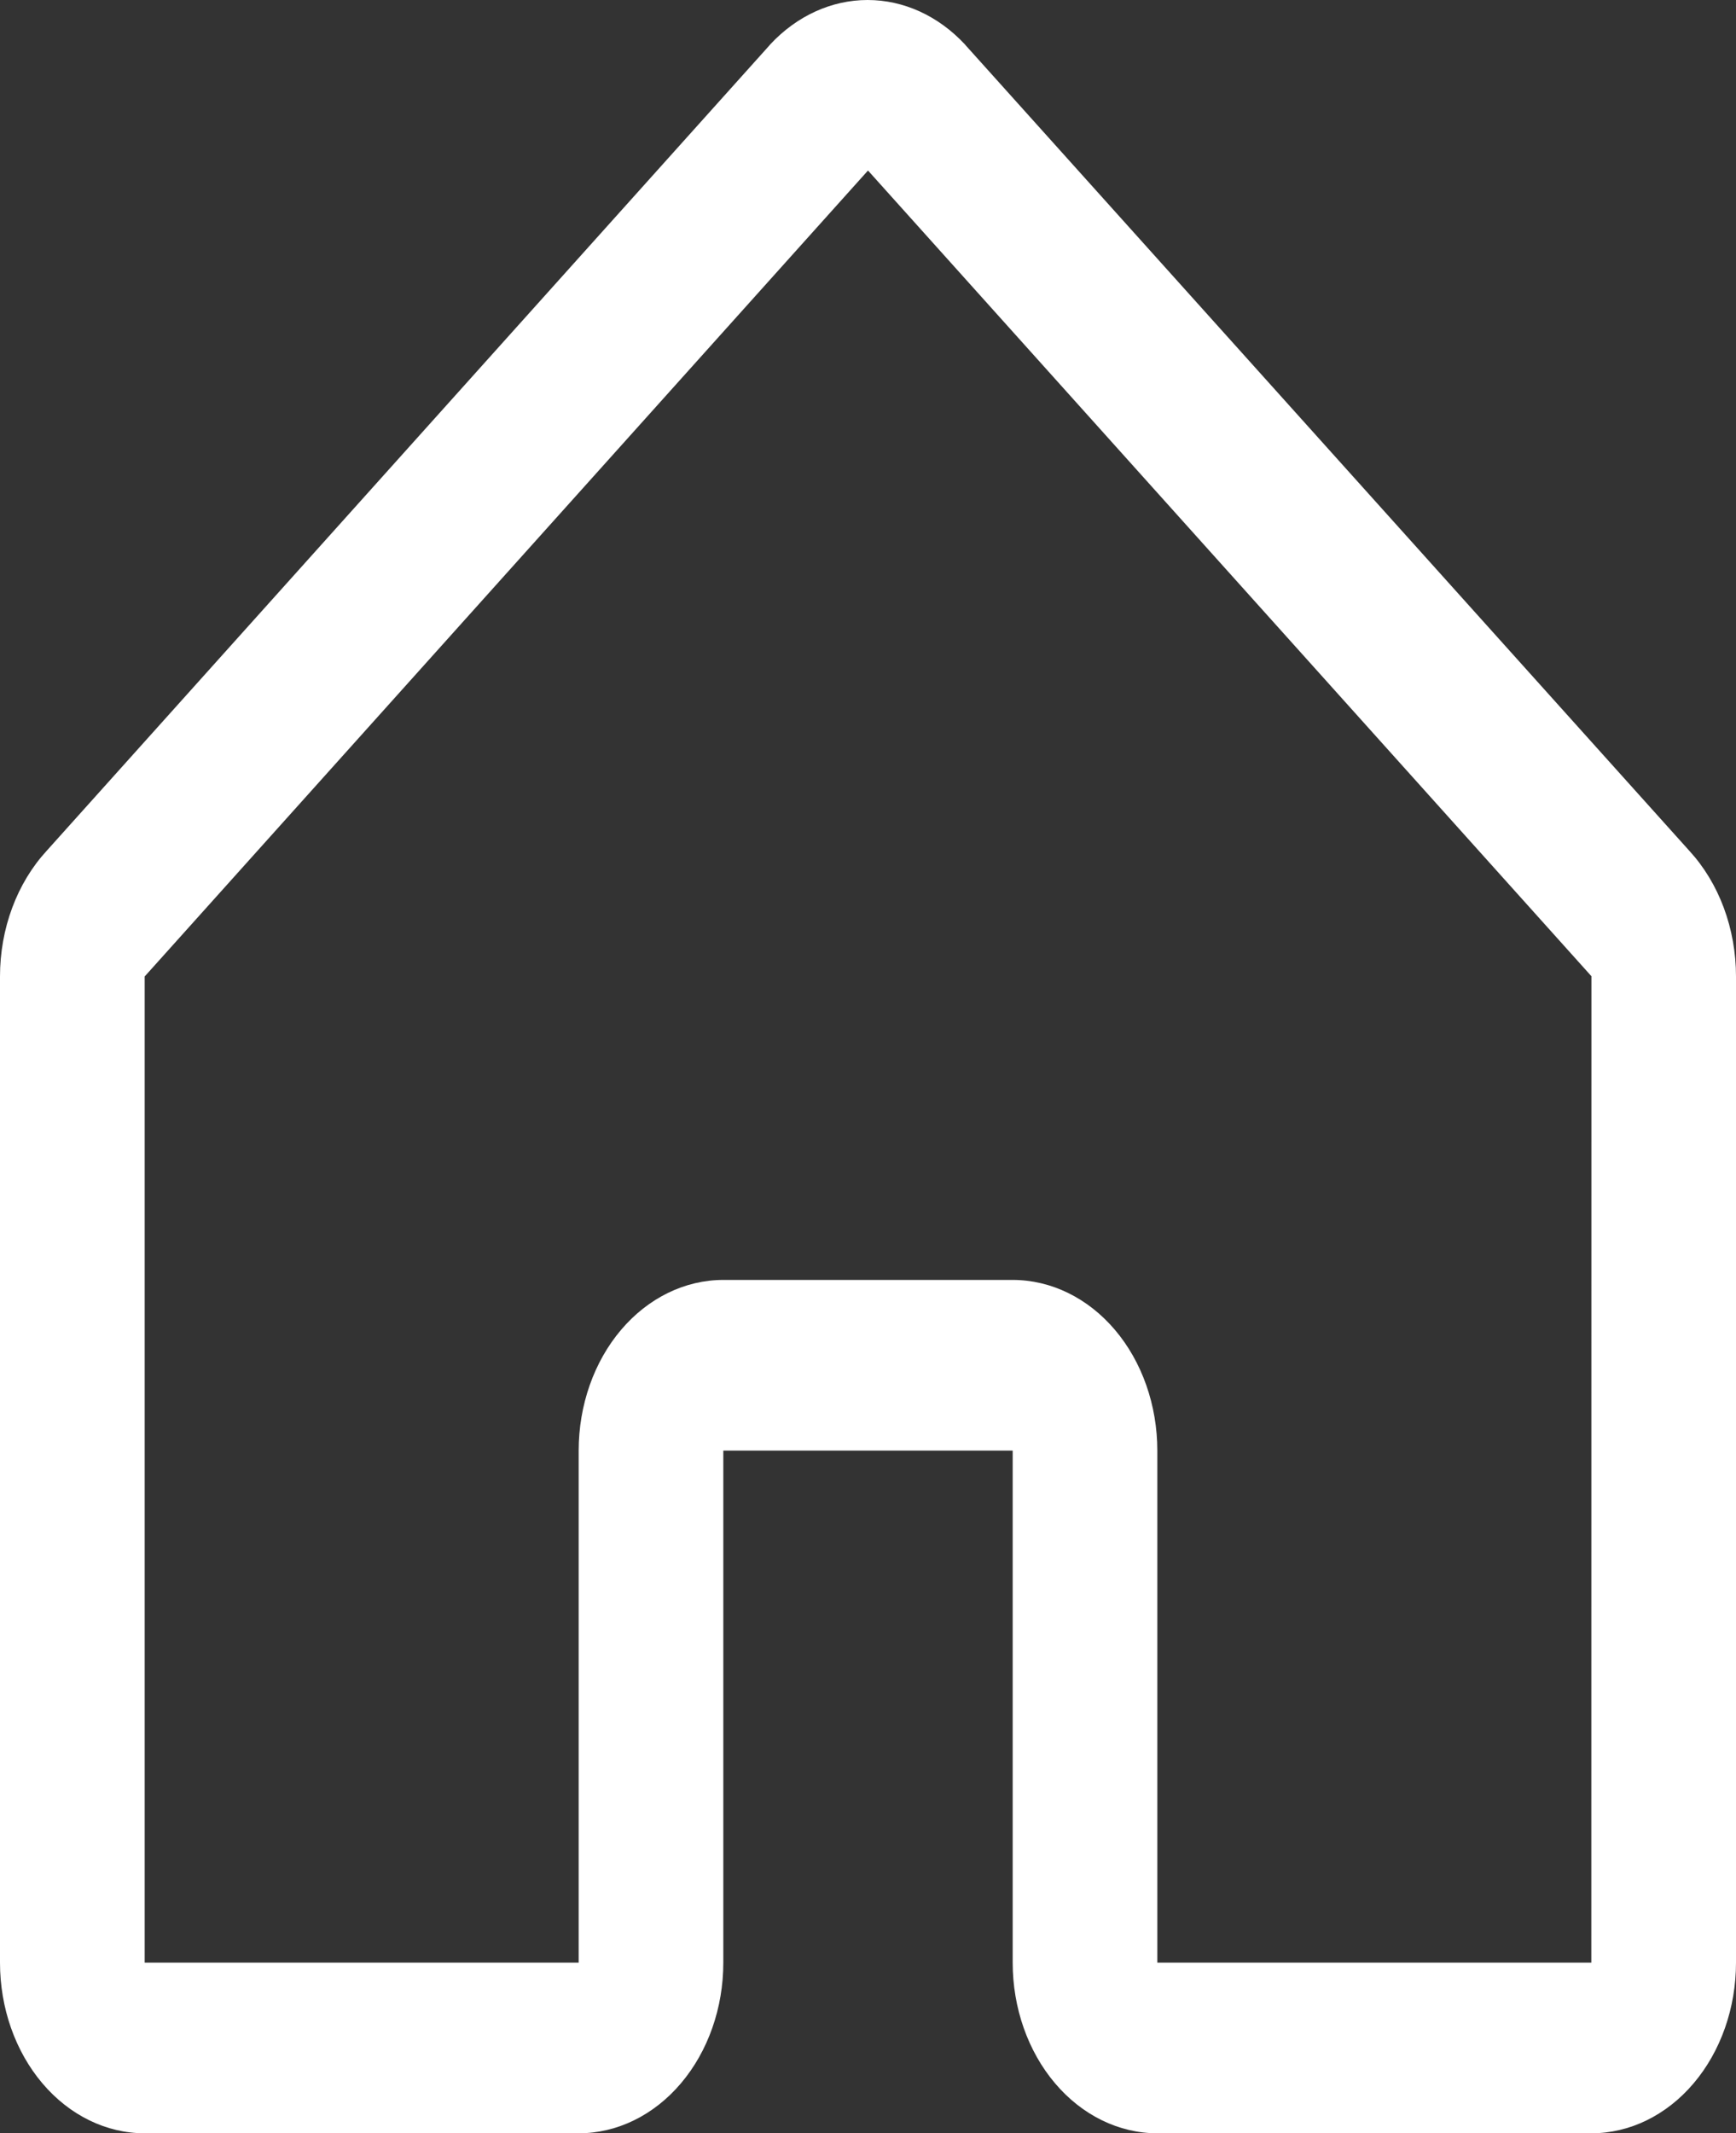 <svg width="35" height="43" viewBox="0 0 35 43" fill="none" xmlns="http://www.w3.org/2000/svg">
<rect x="0" y="0" width="35" height="43" fill="#333333" stroke="none"/>
<path d="M34.058 17.148L19.474 0.919C19.467 0.911 19.46 0.904 19.454 0.895C18.917 0.319 18.218 0 17.492 0C16.766 0 16.066 0.319 15.529 0.895L15.509 0.919L0.942 17.148C0.645 17.471 0.408 17.862 0.246 18.298C0.084 18.734 -6.13281e-05 19.205 3.37018e-08 19.681V39.56C3.37018e-08 40.472 0.307 41.347 0.854 41.992C1.401 42.638 2.143 43 2.917 43H11.667C12.44 43 13.182 42.638 13.729 41.992C14.276 41.347 14.583 40.472 14.583 39.56V29.239H20.417V39.56C20.417 40.472 20.724 41.347 21.271 41.992C21.818 42.638 22.56 43 23.333 43H32.083C32.857 43 33.599 42.638 34.146 41.992C34.693 41.347 35 40.472 35 39.56V19.681C35 19.205 34.916 18.734 34.754 18.298C34.592 17.862 34.355 17.471 34.058 17.148ZM32.083 39.56H23.333V29.239C23.333 28.326 23.026 27.451 22.479 26.806C21.932 26.161 21.19 25.799 20.417 25.799H14.583C13.81 25.799 13.068 26.161 12.521 26.806C11.974 27.451 11.667 28.326 11.667 29.239V39.56H2.917V19.681L2.937 19.66L17.5 3.437L32.065 19.655L32.085 19.677L32.083 39.56Z" fill="white"/>
</svg>
